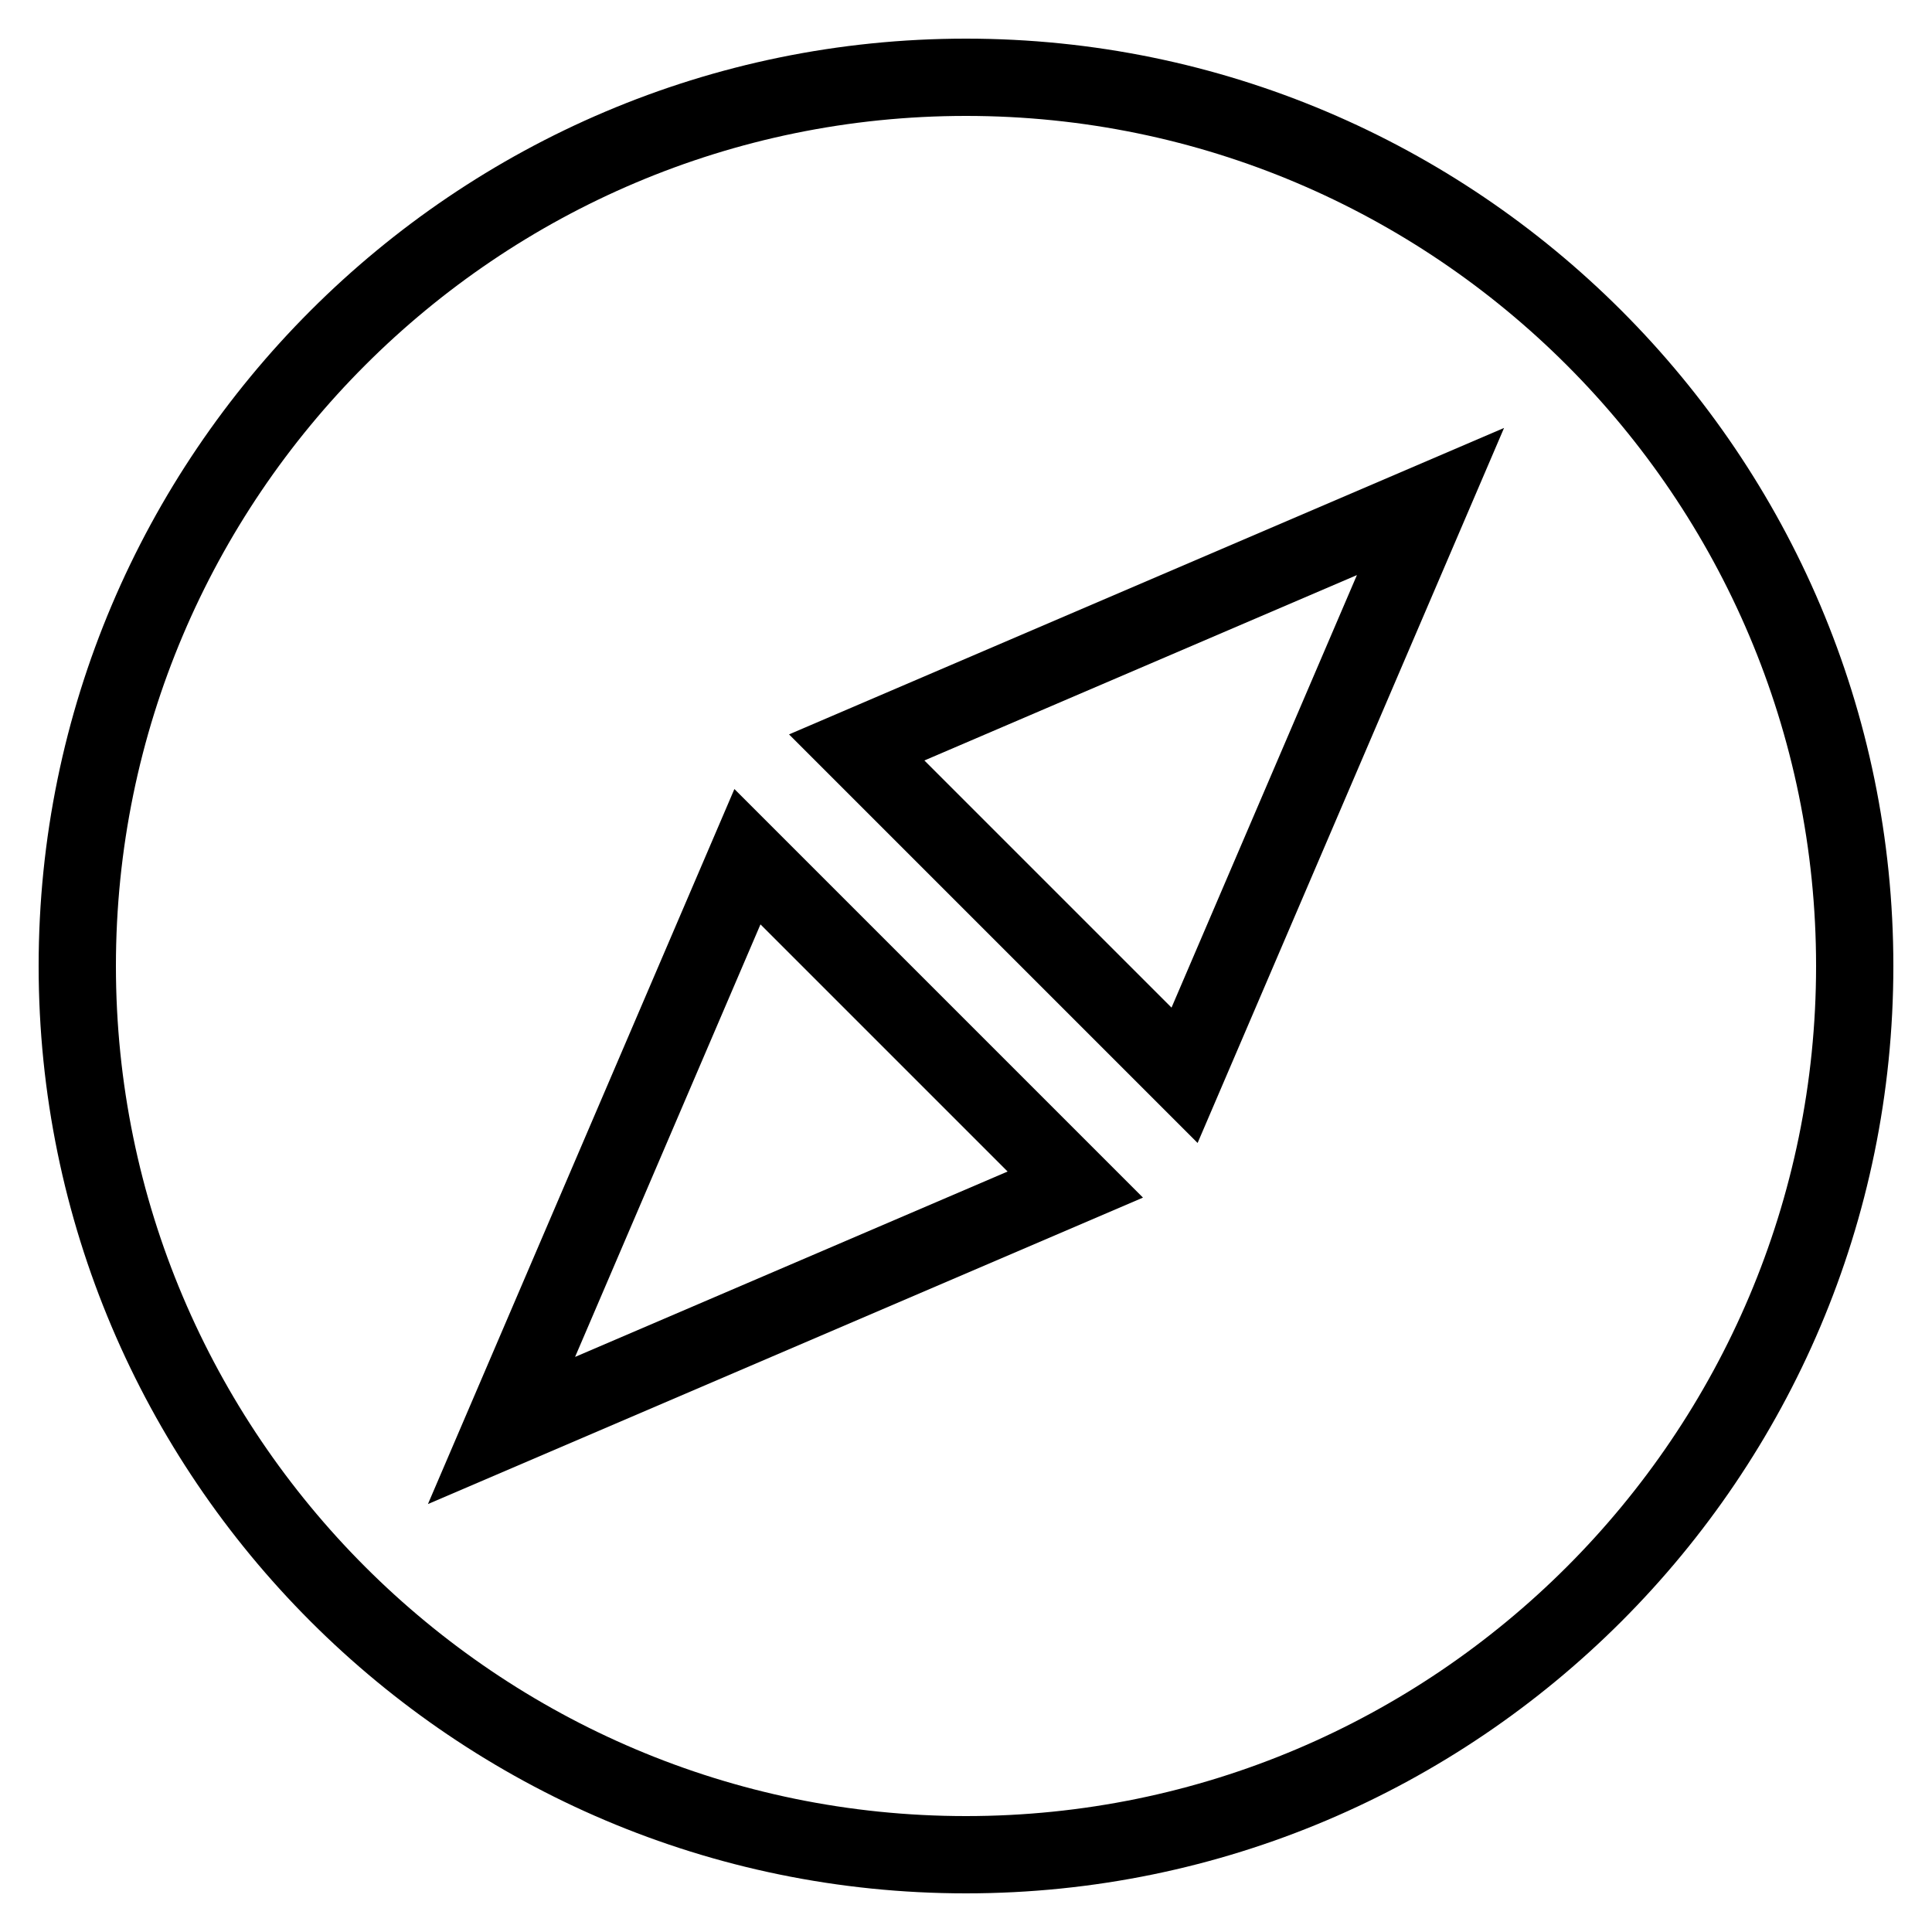 <?xml version="1.0" encoding="iso-8859-1"?>
<!-- Generator: Adobe Illustrator 22.1.0, SVG Export Plug-In . SVG Version: 6.00 Build 0)  -->
<svg version="1.1" id="Layer_1" xmlns="http://www.w3.org/2000/svg" xmlns:xlink="http://www.w3.org/1999/xlink" x="0px" y="0px"
	 viewBox="0 0 50 50" style="enable-background:new 0 0 50 50;" xml:space="preserve">
<g id="Layer_1_1_">
	<path d="M25,49c13.233,0,24-10.767,24-24S38.233,1,25,1S1,11.767,1,25S11.767,49,25,49z M25,3c12.131,0,22,9.869,22,22
		s-9.869,22-22,22S3,37.131,3,25S12.869,3,25,3z"/>
	<path d="M38.925,11.075L20.42,19.006L30.994,29.58L38.925,11.075z M23.923,19.681l11.194-4.798l-4.798,11.194L23.923,19.681z"/>
	<path d="M19.006,20.42l-7.931,18.505l18.505-7.931L19.006,20.42z M19.681,23.923l6.396,6.396l-11.194,4.798L19.681,23.923z"/>
</g>
</svg>
